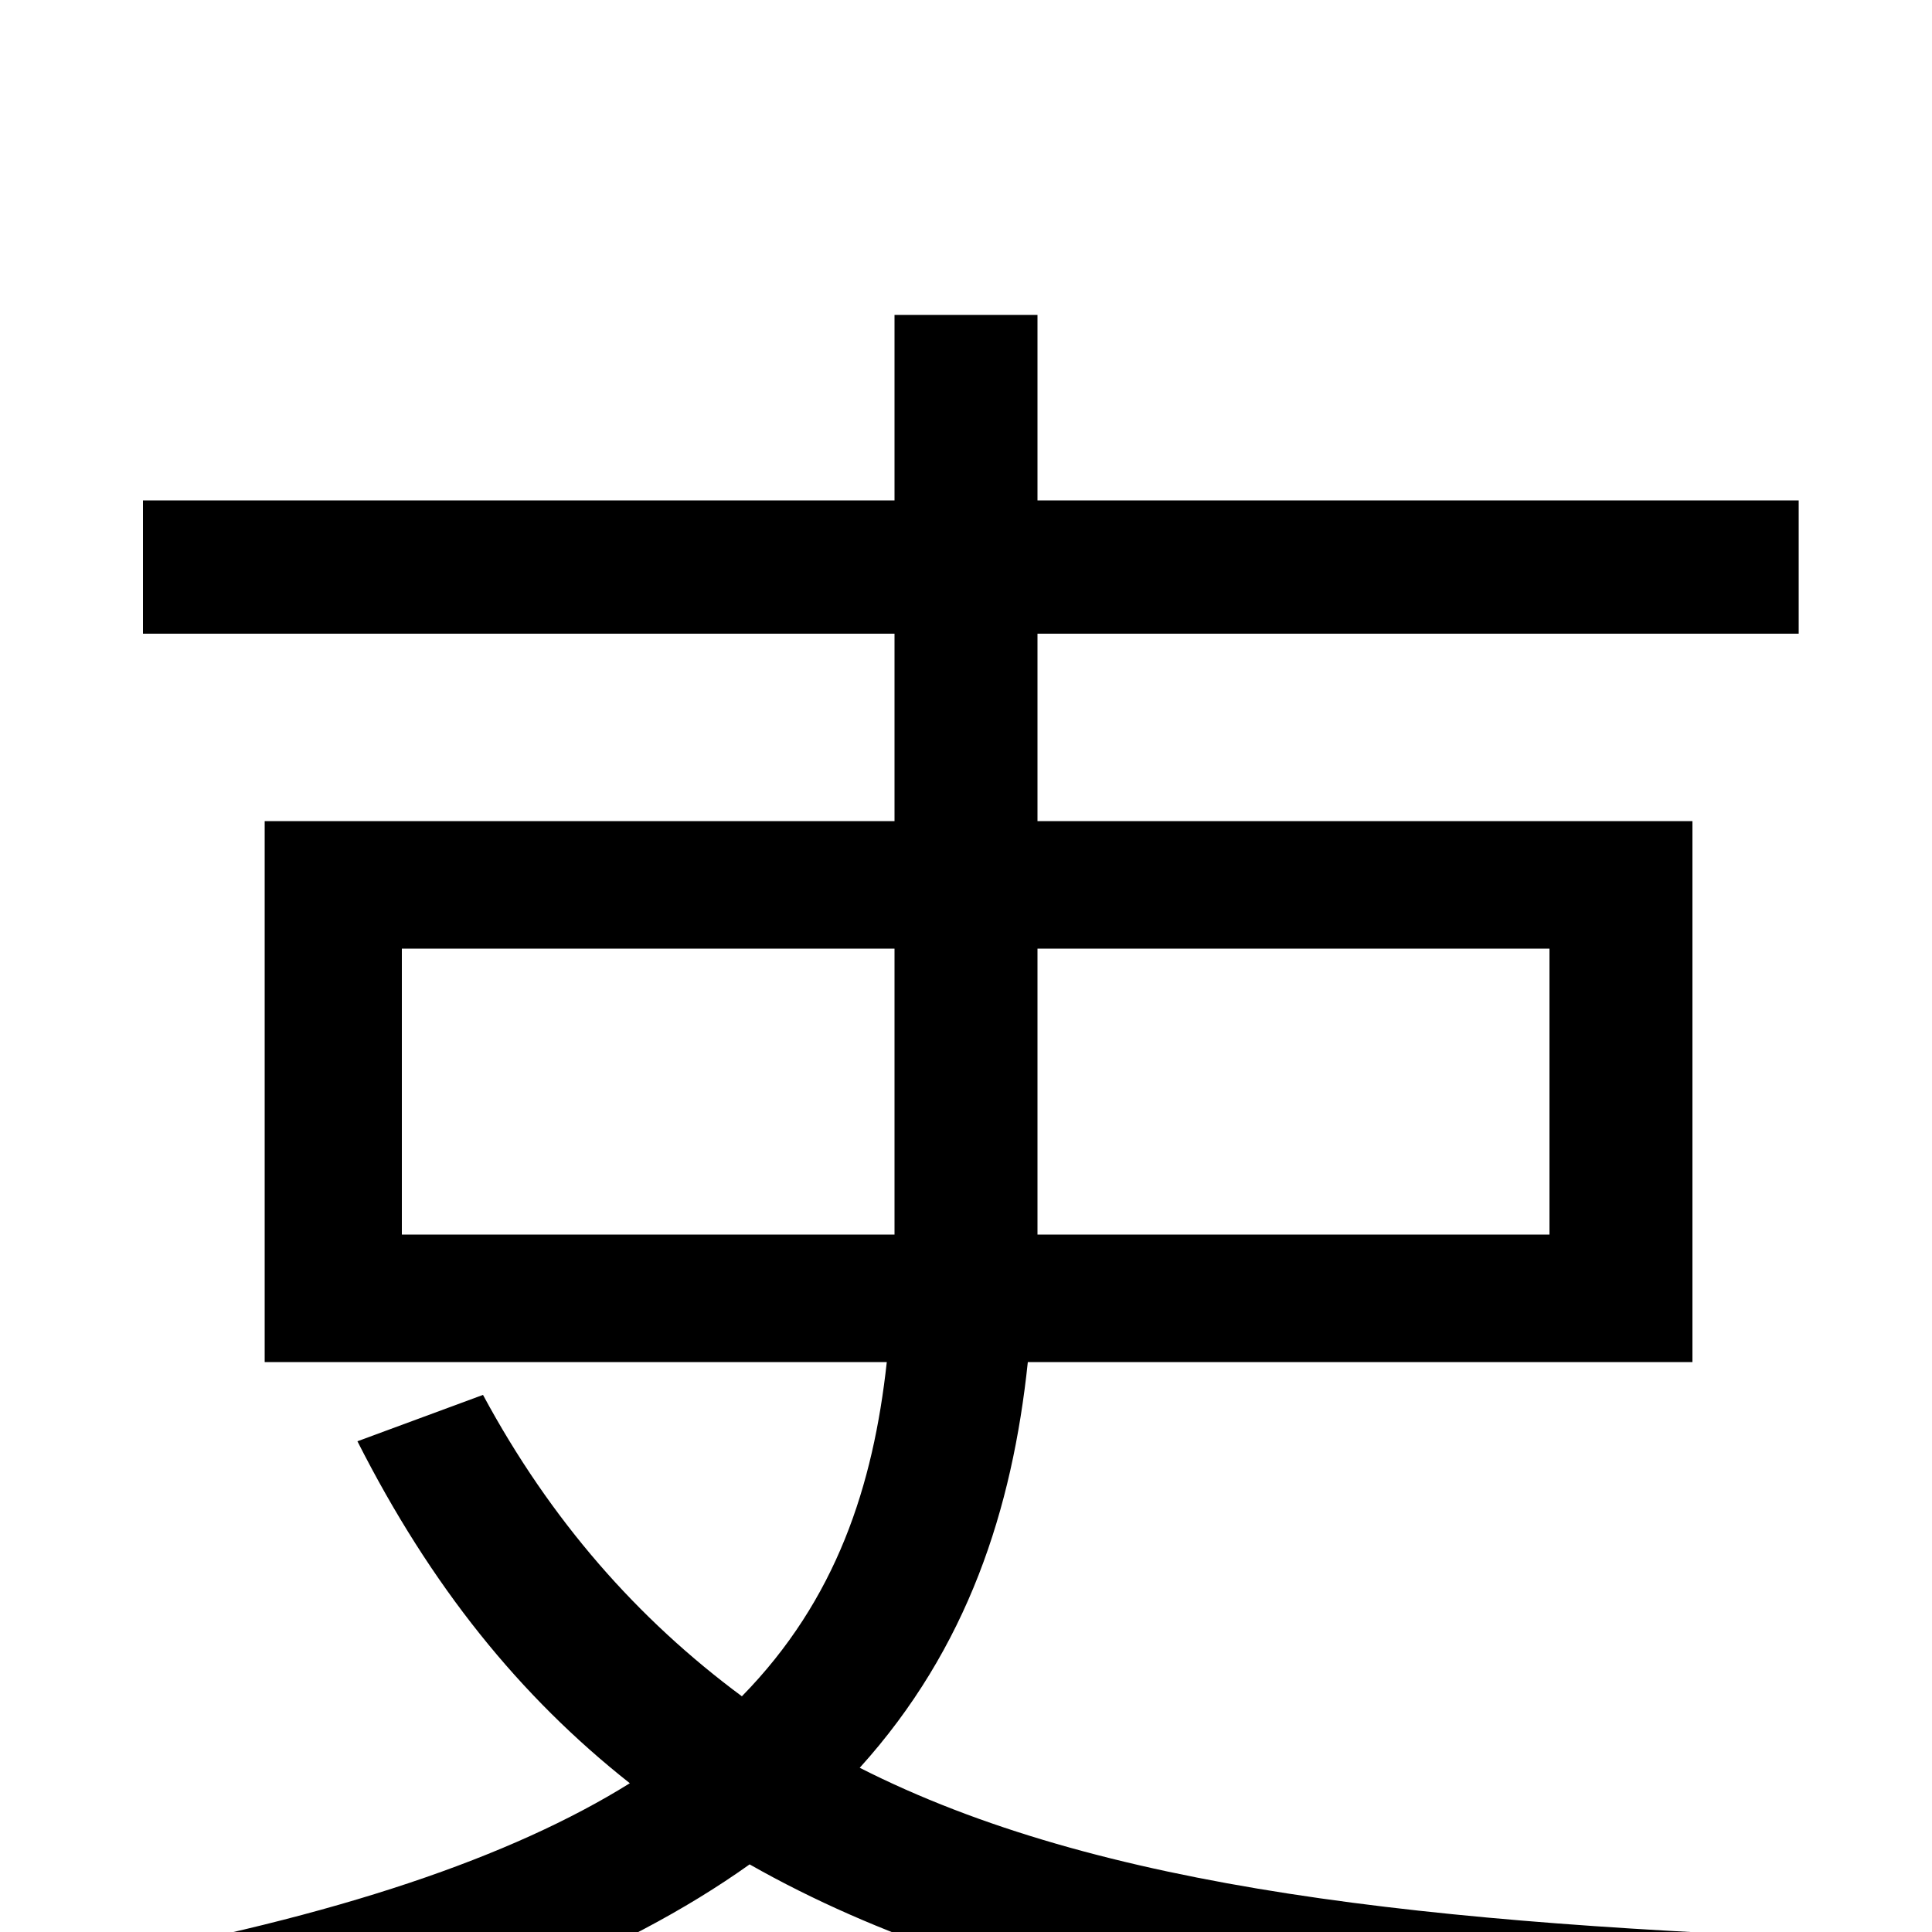 <svg xmlns="http://www.w3.org/2000/svg" viewBox="0 -1000 1000 1000">
	<path fill="#000000" d="M208 -361V-509H463V-388V-361ZM802 -509V-361H537V-387V-509ZM876 -295V-575H537V-672H931V-741H537V-837H463V-741H74V-672H463V-575H137V-295H459C452 -231 433 -172 384 -122C330 -162 285 -213 250 -278L185 -254C223 -179 269 -122 326 -77C265 -39 175 -8 48 15C63 31 82 62 91 79C227 51 322 12 388 -35C520 40 699 66 933 79C938 54 952 22 966 4C739 -4 569 -22 445 -85C501 -147 524 -219 532 -295Z"/>
</svg>